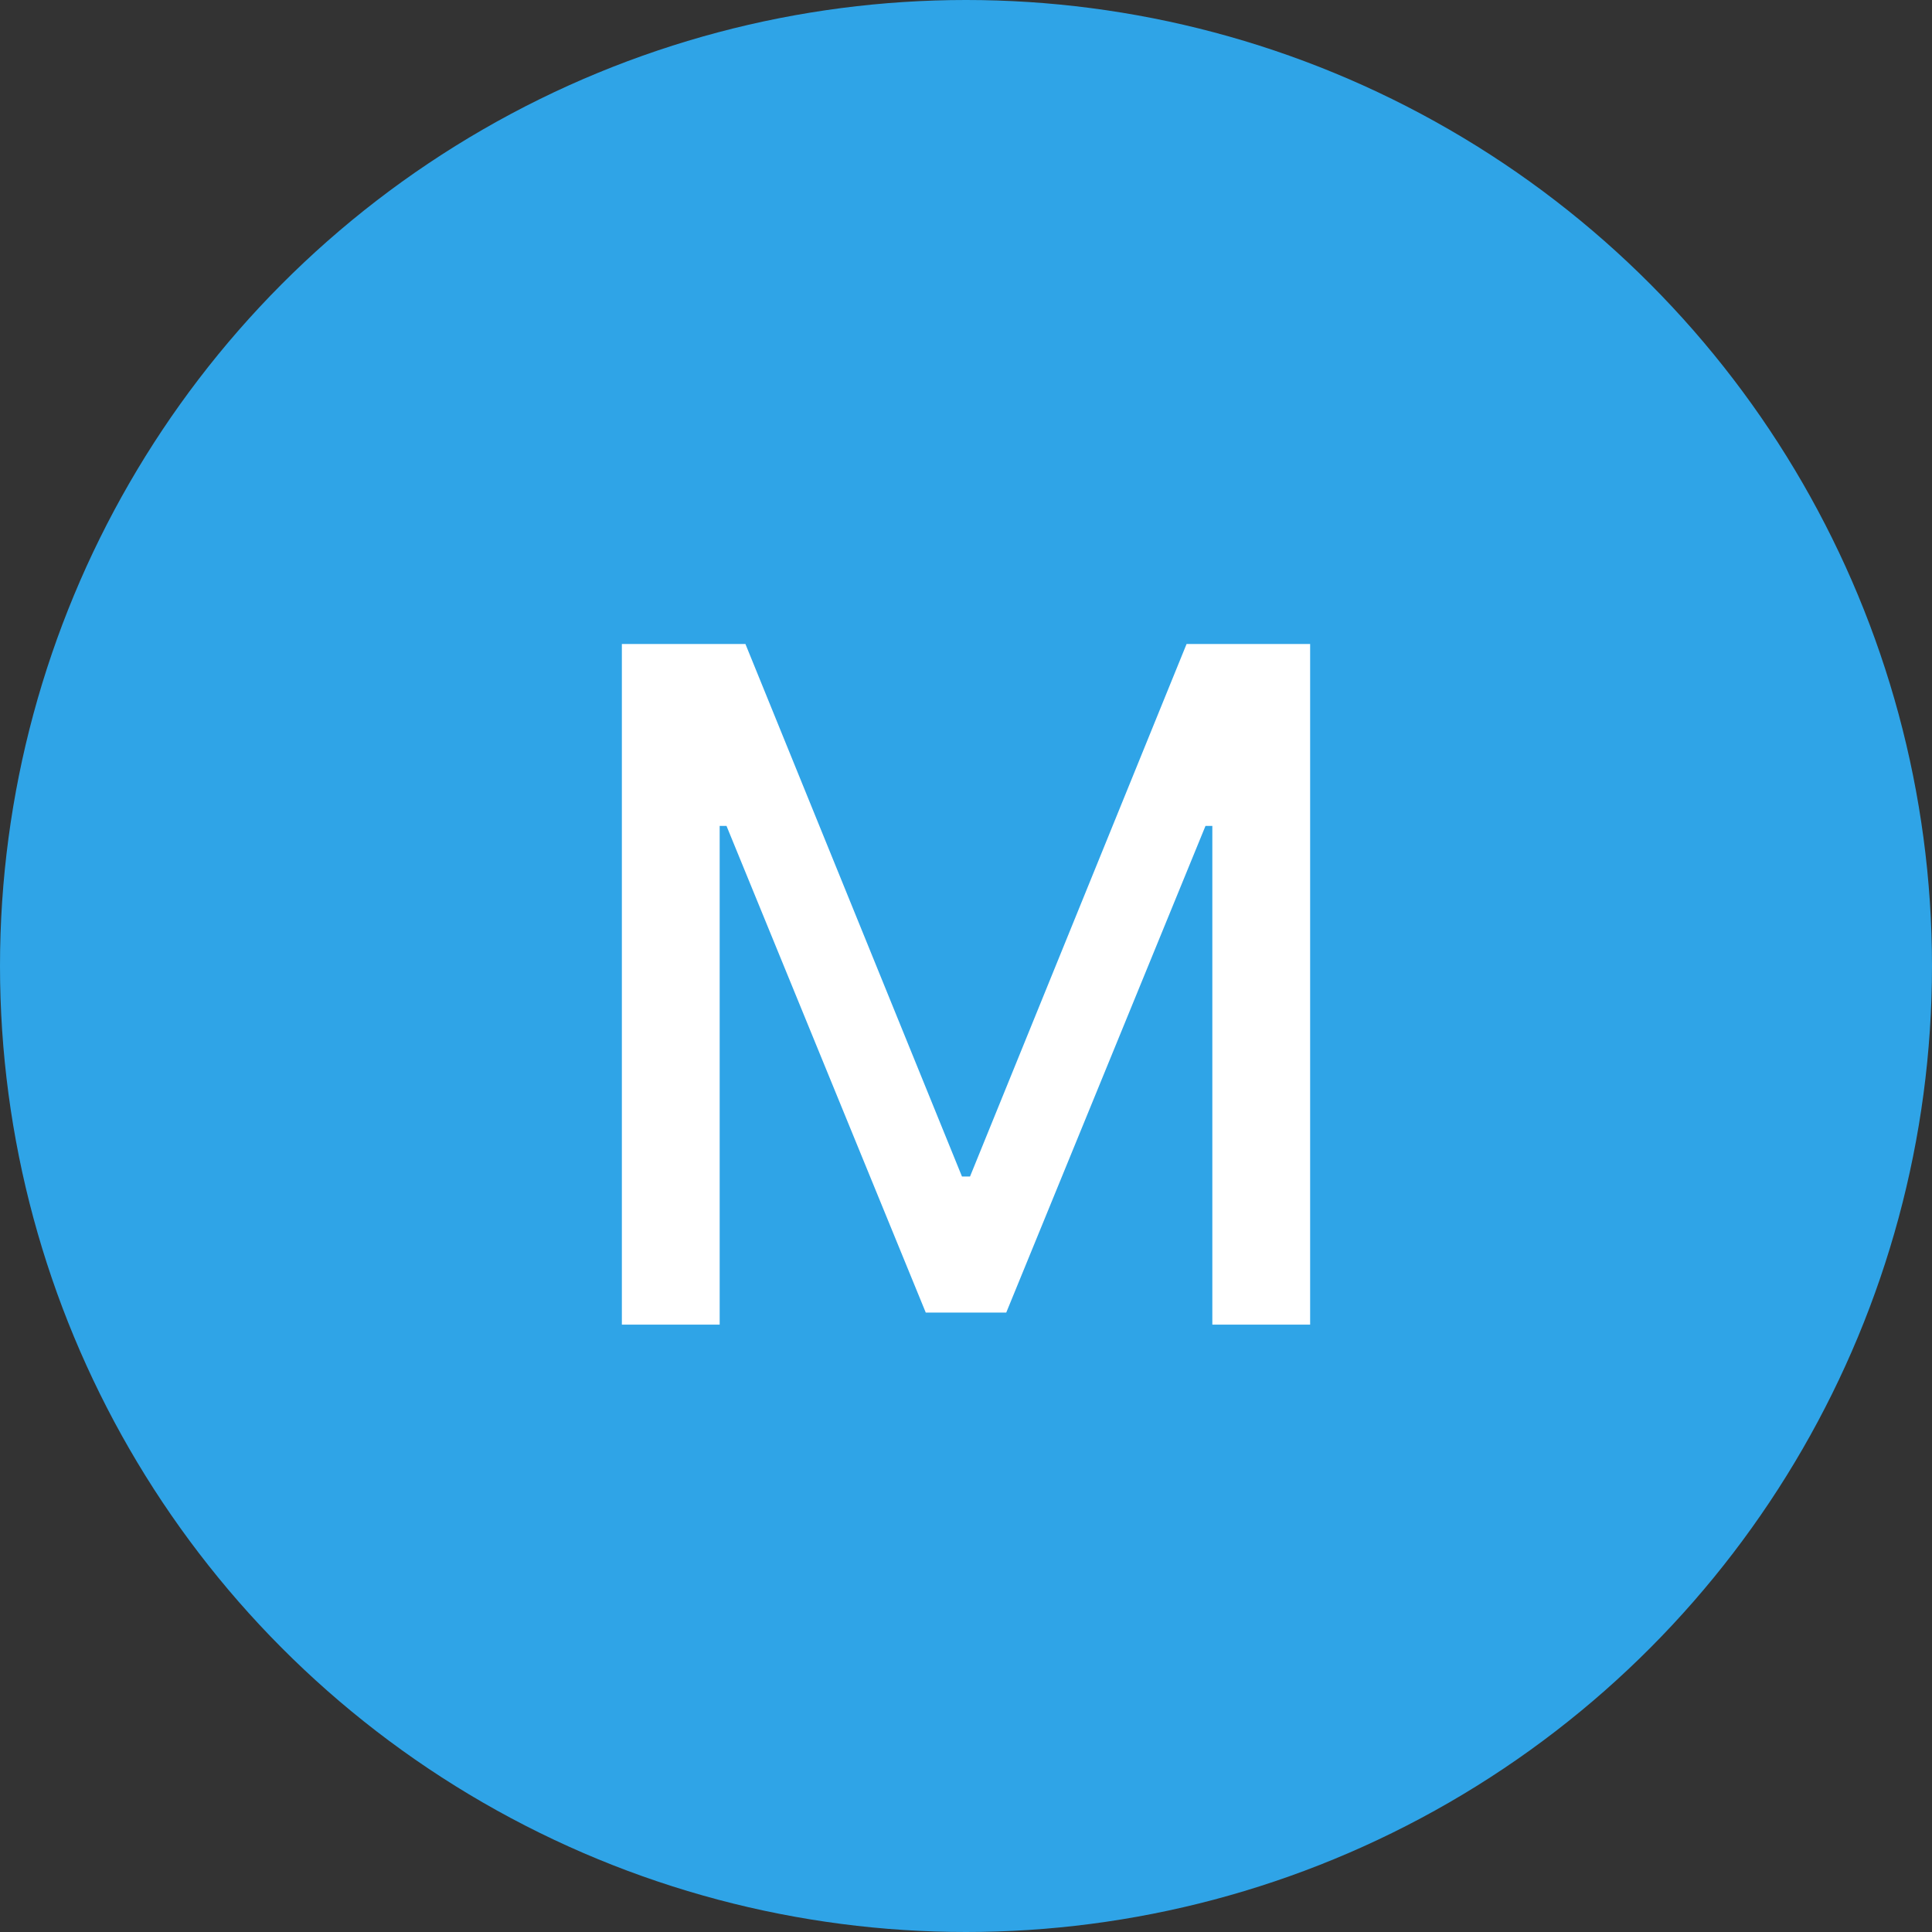 <svg xmlns="http://www.w3.org/2000/svg" width="48" height="48" fill="none"><rect width="100%" height="100%" fill="#333333" stroke="none"/><circle cx="24" cy="24" r="24" fill="#2FA4E7"/><path fill="#fff" d="M32.55 32.91V16h-3.07L24.1 29.23h-.2L18.52 16h-3.07v16.91h2.43V20.52h.17L23 32.61h2l4.95-12.09h.17v12.39h2.43z"/></svg>